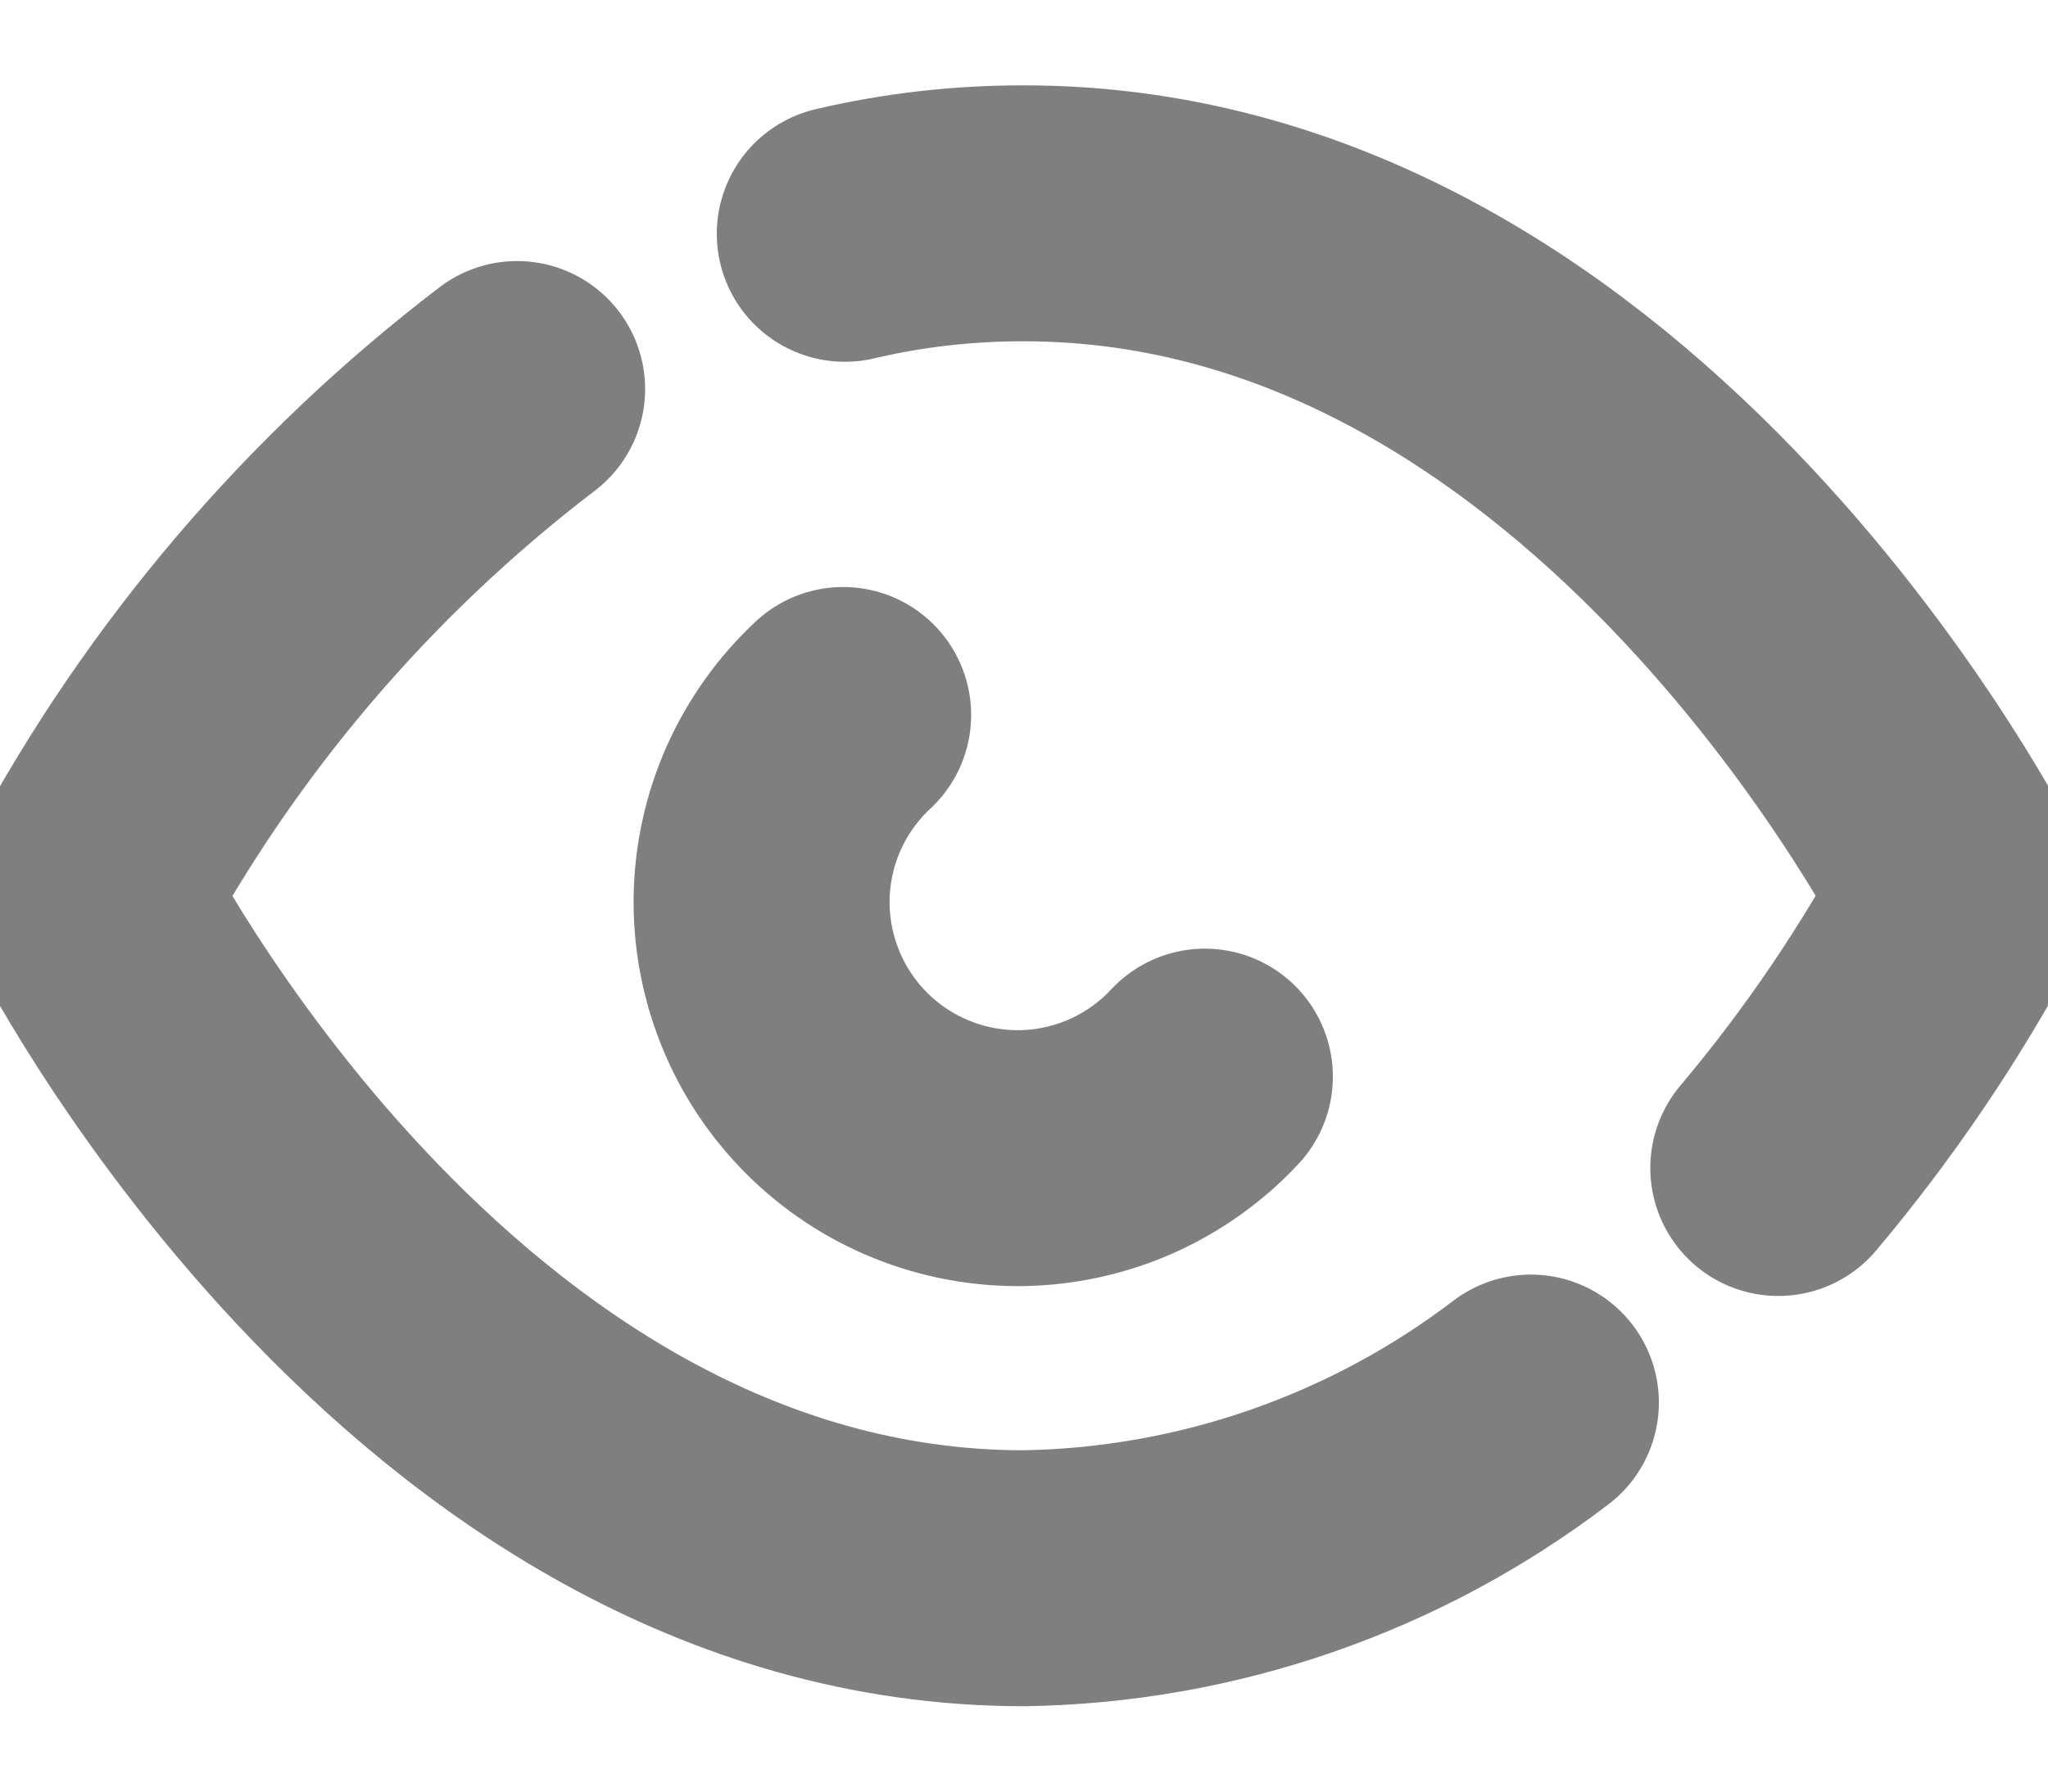 <svg width="16" height="14" viewBox="0 0 16 14" fill="none" xmlns="http://www.w3.org/2000/svg">
<path d="M11.96 10.96C10.82 11.829 9.433 12.31 8 12.333C3.333 12.333 0.667 7 0.667 7C1.496 5.455 2.646 4.104 4.04 3.04M6.6 1.827C7.059 1.719 7.529 1.666 8 1.667C12.667 1.667 15.333 7 15.333 7C14.929 7.757 14.446 8.47 13.893 9.127M9.413 8.413C9.23 8.61 9.009 8.767 8.764 8.877C8.519 8.986 8.254 9.045 7.985 9.05C7.717 9.054 7.45 9.005 7.201 8.904C6.952 8.804 6.726 8.654 6.536 8.464C6.346 8.274 6.196 8.048 6.096 7.799C5.995 7.55 5.946 7.283 5.95 7.015C5.955 6.746 6.014 6.481 6.123 6.236C6.233 5.991 6.39 5.77 6.587 5.587" stroke="#7F7F7F" stroke-width="2" stroke-linecap="round" stroke-linejoin="round"/>
</svg>
